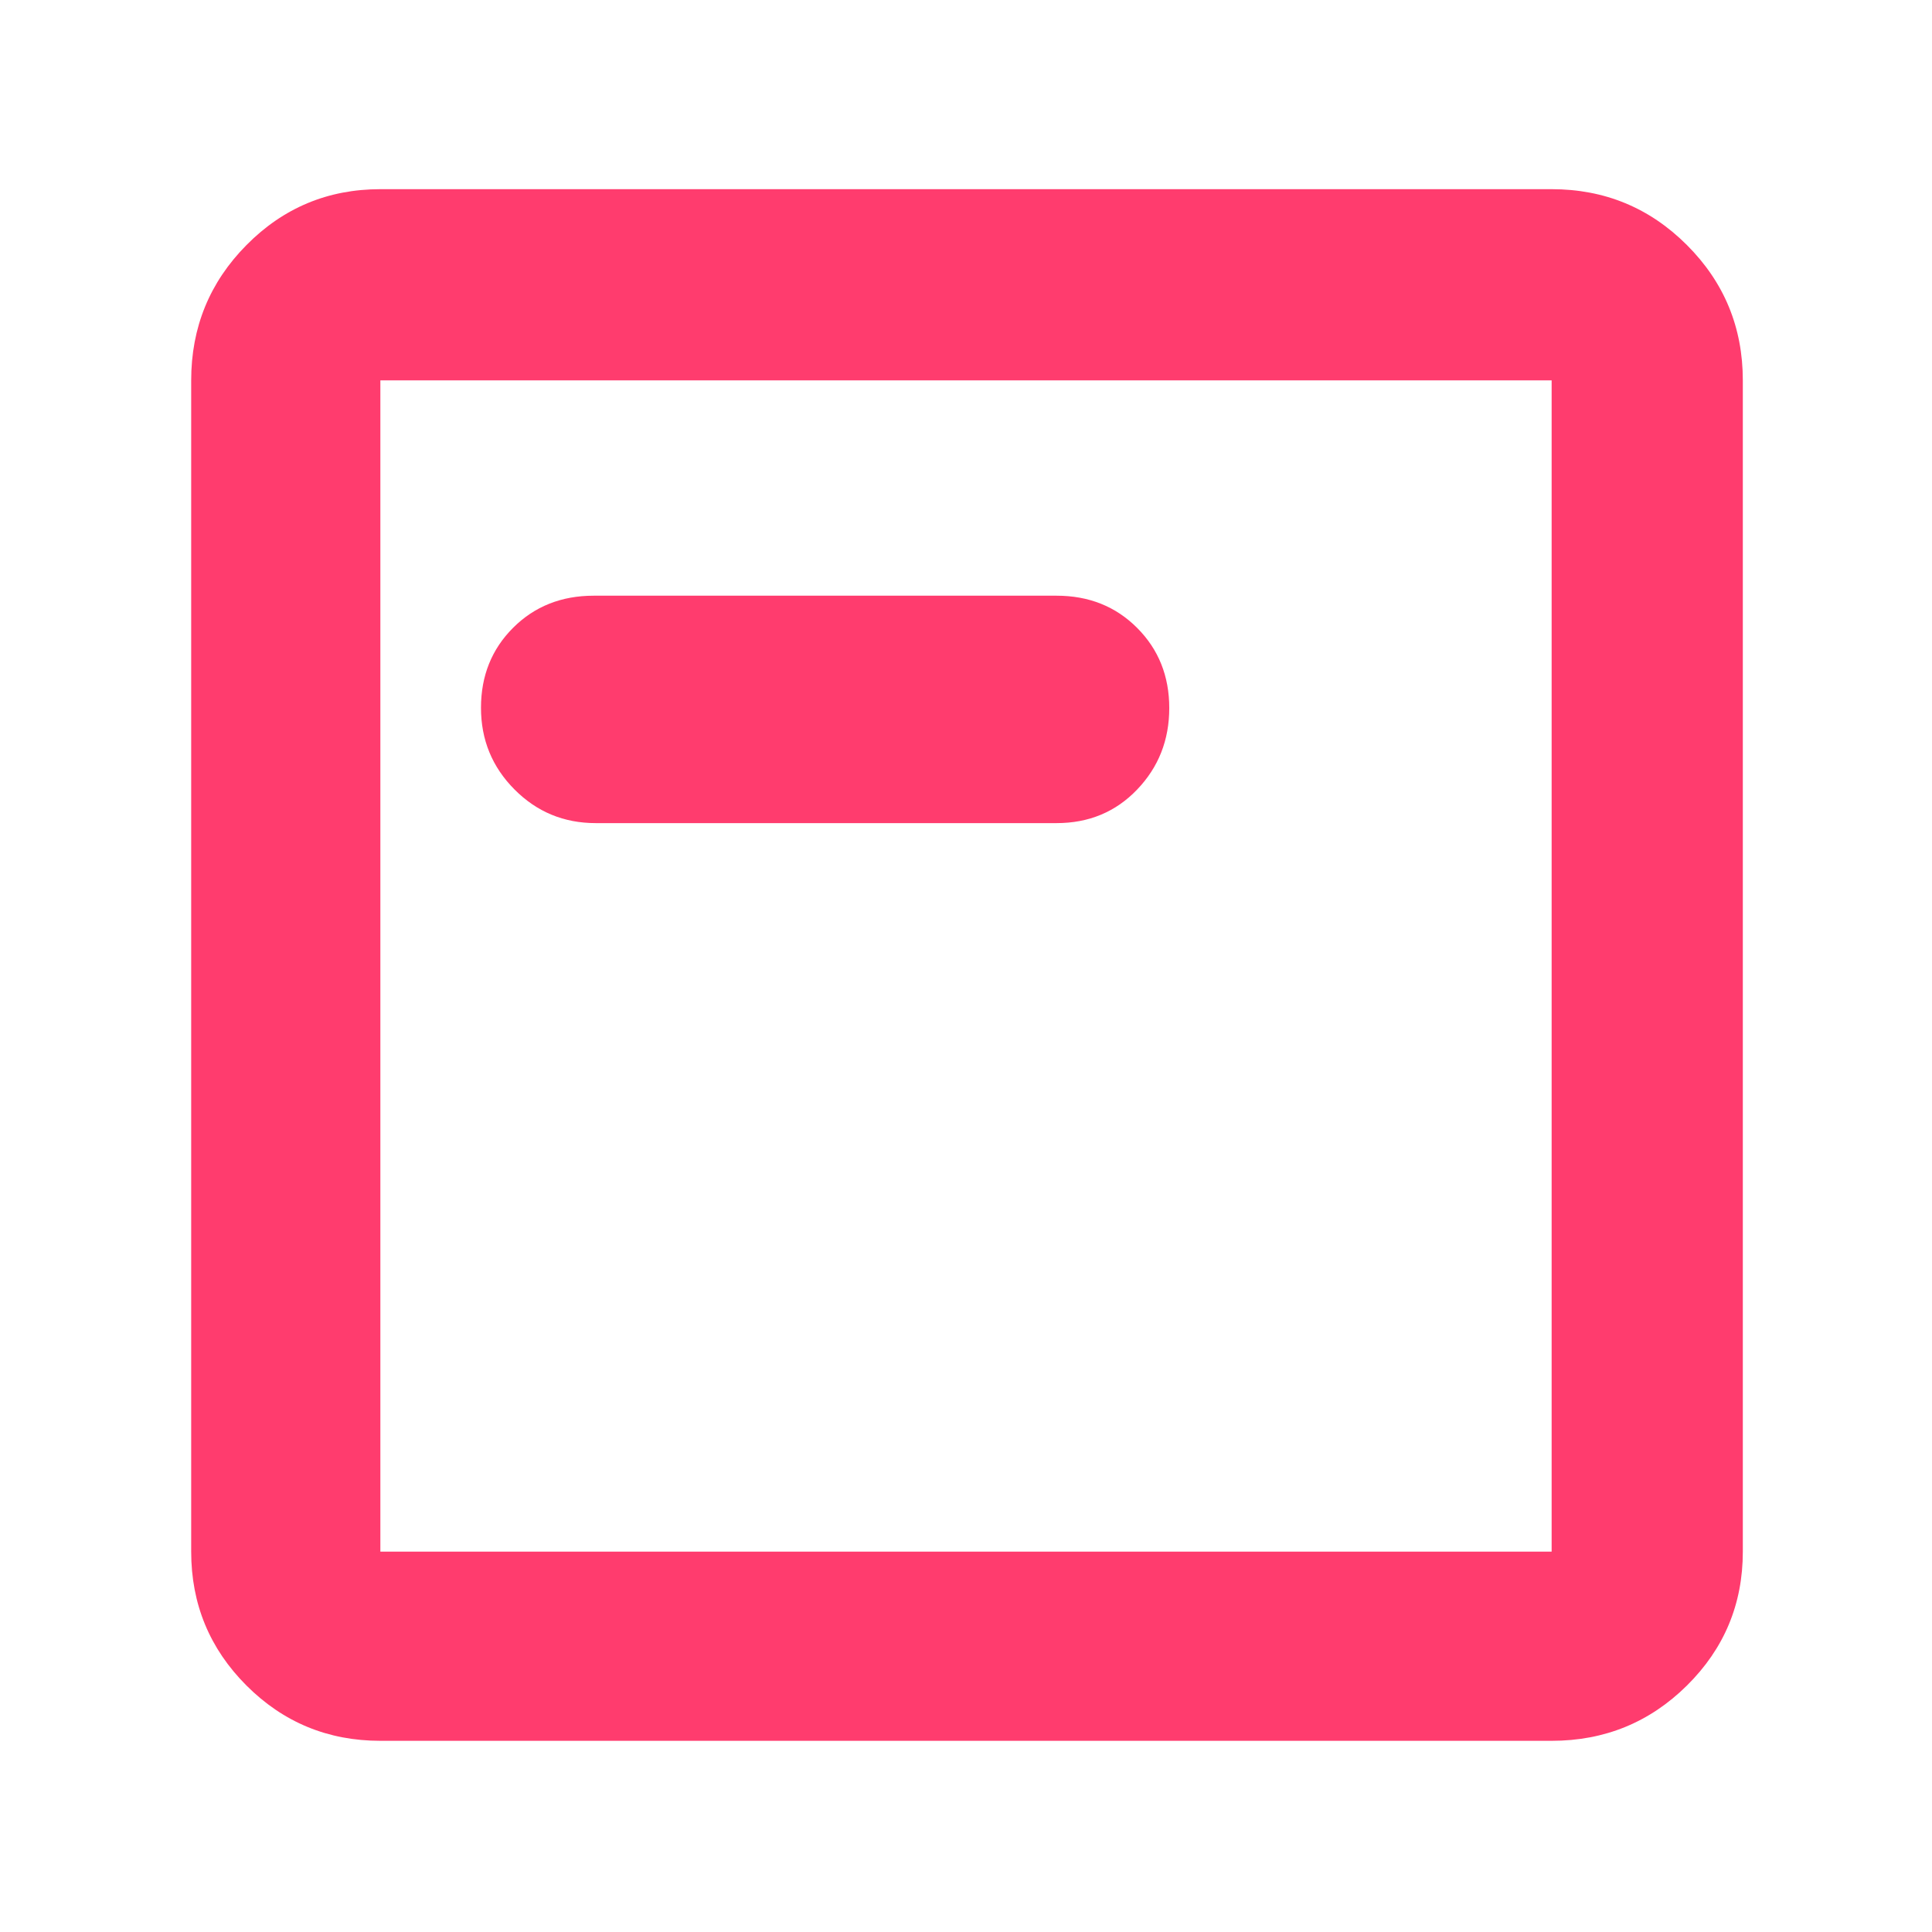 <svg xmlns="http://www.w3.org/2000/svg" height="48" viewBox="0 -960 960 960" width="48"><path fill="rgb(255, 60, 110)" d="M189-95q-39.05 0-66.53-27.47Q95-149.95 95-189v-582q0-39.46 27.47-67.23Q149.95-866 189-866h582q39.46 0 67.23 27.77Q866-810.46 866-771v582q0 39.05-27.77 66.53Q810.46-95 771-95H189Zm0-94h582v-582H189v582Zm0-582v582-582Zm107 220h229q24.08 0 40.04-16.68Q581-584.35 581-608.18 581-632 565.04-648T525-664H295q-24.08 0-40.04 15.94T239-608.29q0 23.82 16.63 40.55Q272.25-551 296-551Z"/></svg>